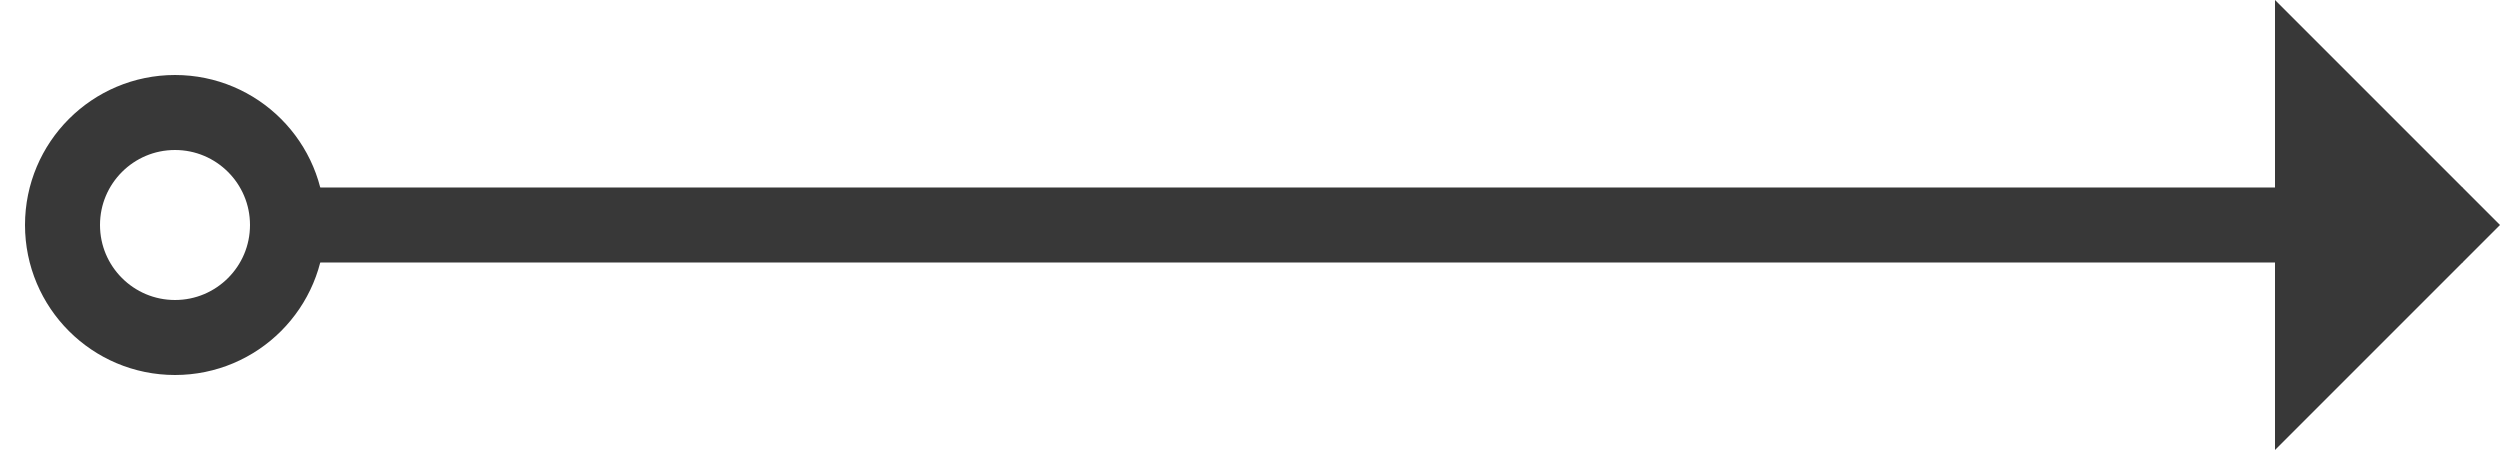 <?xml version="1.0" encoding="UTF-8"?>
<svg width="50px" height="9px" viewBox="0 0 50 9" version="1.1" xmlns="http://www.w3.org/2000/svg" xmlns:xlink="http://www.w3.org/1999/xlink">
    <!-- Generator: Sketch 61.2 (89653) - https://sketch.com -->
    <title>Group 30 Copy</title>
    <desc>Created with Sketch.</desc>
    <g id="Page-1" stroke="none" stroke-width="1" fill="none" fill-rule="evenodd">
        <g id="1" transform="translate(-558, -62)">
            <g id="Group-30-Copy" transform="translate(560, 62)">
                <circle id="Oval" stroke="#383838" stroke-width="1.5" cx="1.5" cy="4.5" r="2.25"></circle>
                <line x1="3" y1="4.5" x2="47.25" y2="4.5" id="Path-18" stroke="#383838" stroke-width="1.5"></line>
                <polygon id="Path-19" fill="#383838" points="43.5 0 43.5 9 48 4.5"></polygon>
            </g>
        </g>
    </g>
</svg>